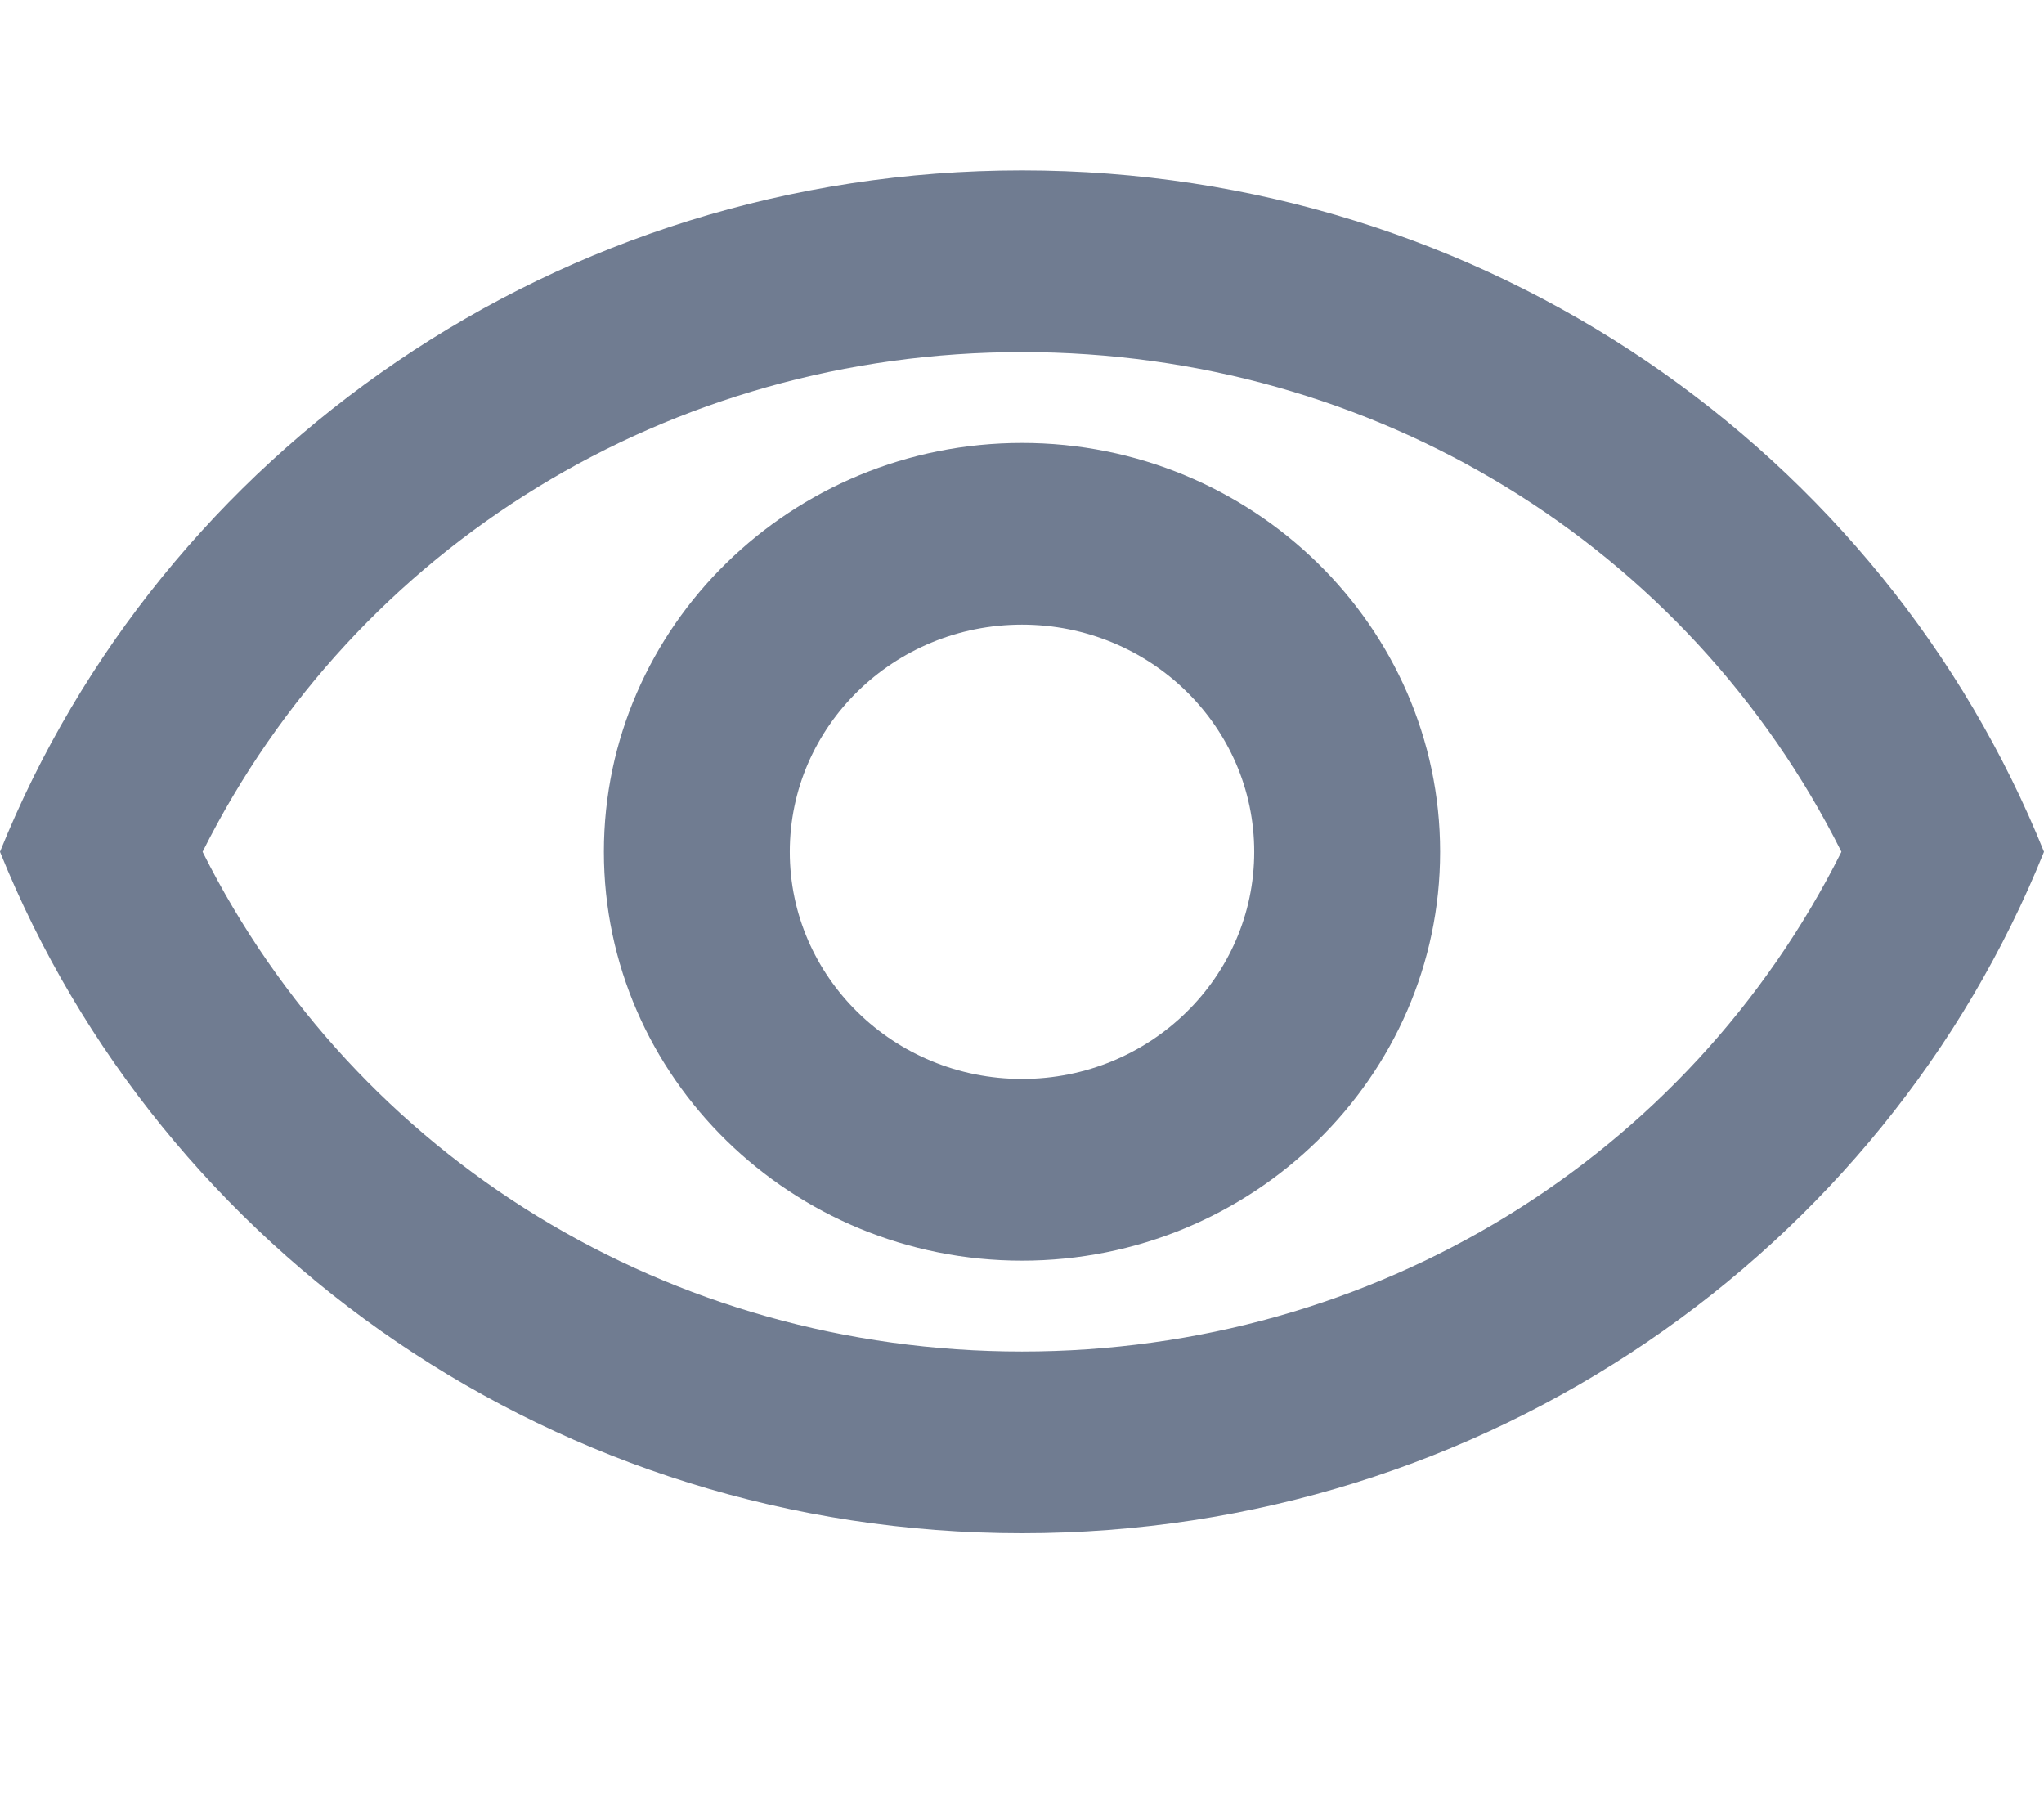 <?xml version="1.0" encoding="UTF-8"?>
<svg width="18px" height="16px" viewBox="0 0 18 16" version="1.1" xmlns="http://www.w3.org/2000/svg" xmlns:xlink="http://www.w3.org/1999/xlink">
    <defs></defs>
    <g id="Page-1" stroke="none" stroke-width="1" fill="none" fill-rule="evenodd">
        <g id="Смена-пароля-(1440)-prod" transform="translate(-863, -237.5)" >
            <g id="new-cloud">
                <g id="outline-visibility-24px" transform="translate(860, 233)">
                    <rect id="Rectangle-3" x="0" y="0" width="24" height="24"></rect>
                    <g id="Outline" transform="translate(3, 6)" fill="#707C91" fill-rule="nonzero">
                        <g id="Group">
                            <path d="M9,1.6 C12.101,1.6 14.866,3.304 16.216,6 C14.866,8.696 12.101,10.4 9,10.4 C5.899,10.4 3.134,8.696 1.784,6 C3.134,3.304 5.899,1.6 9,1.6 Z M9,0 C4.909,0 1.415,2.488 0,6 C1.415,9.512 4.909,12 9,12 C13.091,12 16.585,9.512 18,6 C16.585,2.488 13.091,0 9,0 Z" id="Shape"></path>
                            <path d="M9,4 C10.129,4 11.045,4.896 11.045,6 C11.045,7.104 10.129,8 9,8 C7.871,8 6.955,7.104 6.955,6 C6.955,4.896 7.871,4 9,4 Z M9,2.4 C6.971,2.4 5.318,4.016 5.318,6 C5.318,7.984 6.971,9.6 9,9.6 C11.029,9.6 12.682,7.984 12.682,6 C12.682,4.016 11.029,2.4 9,2.4 Z" id="Shape"></path>
                        </g>
                    </g>
                </g>
            </g>
        </g>
    </g>
</svg>
